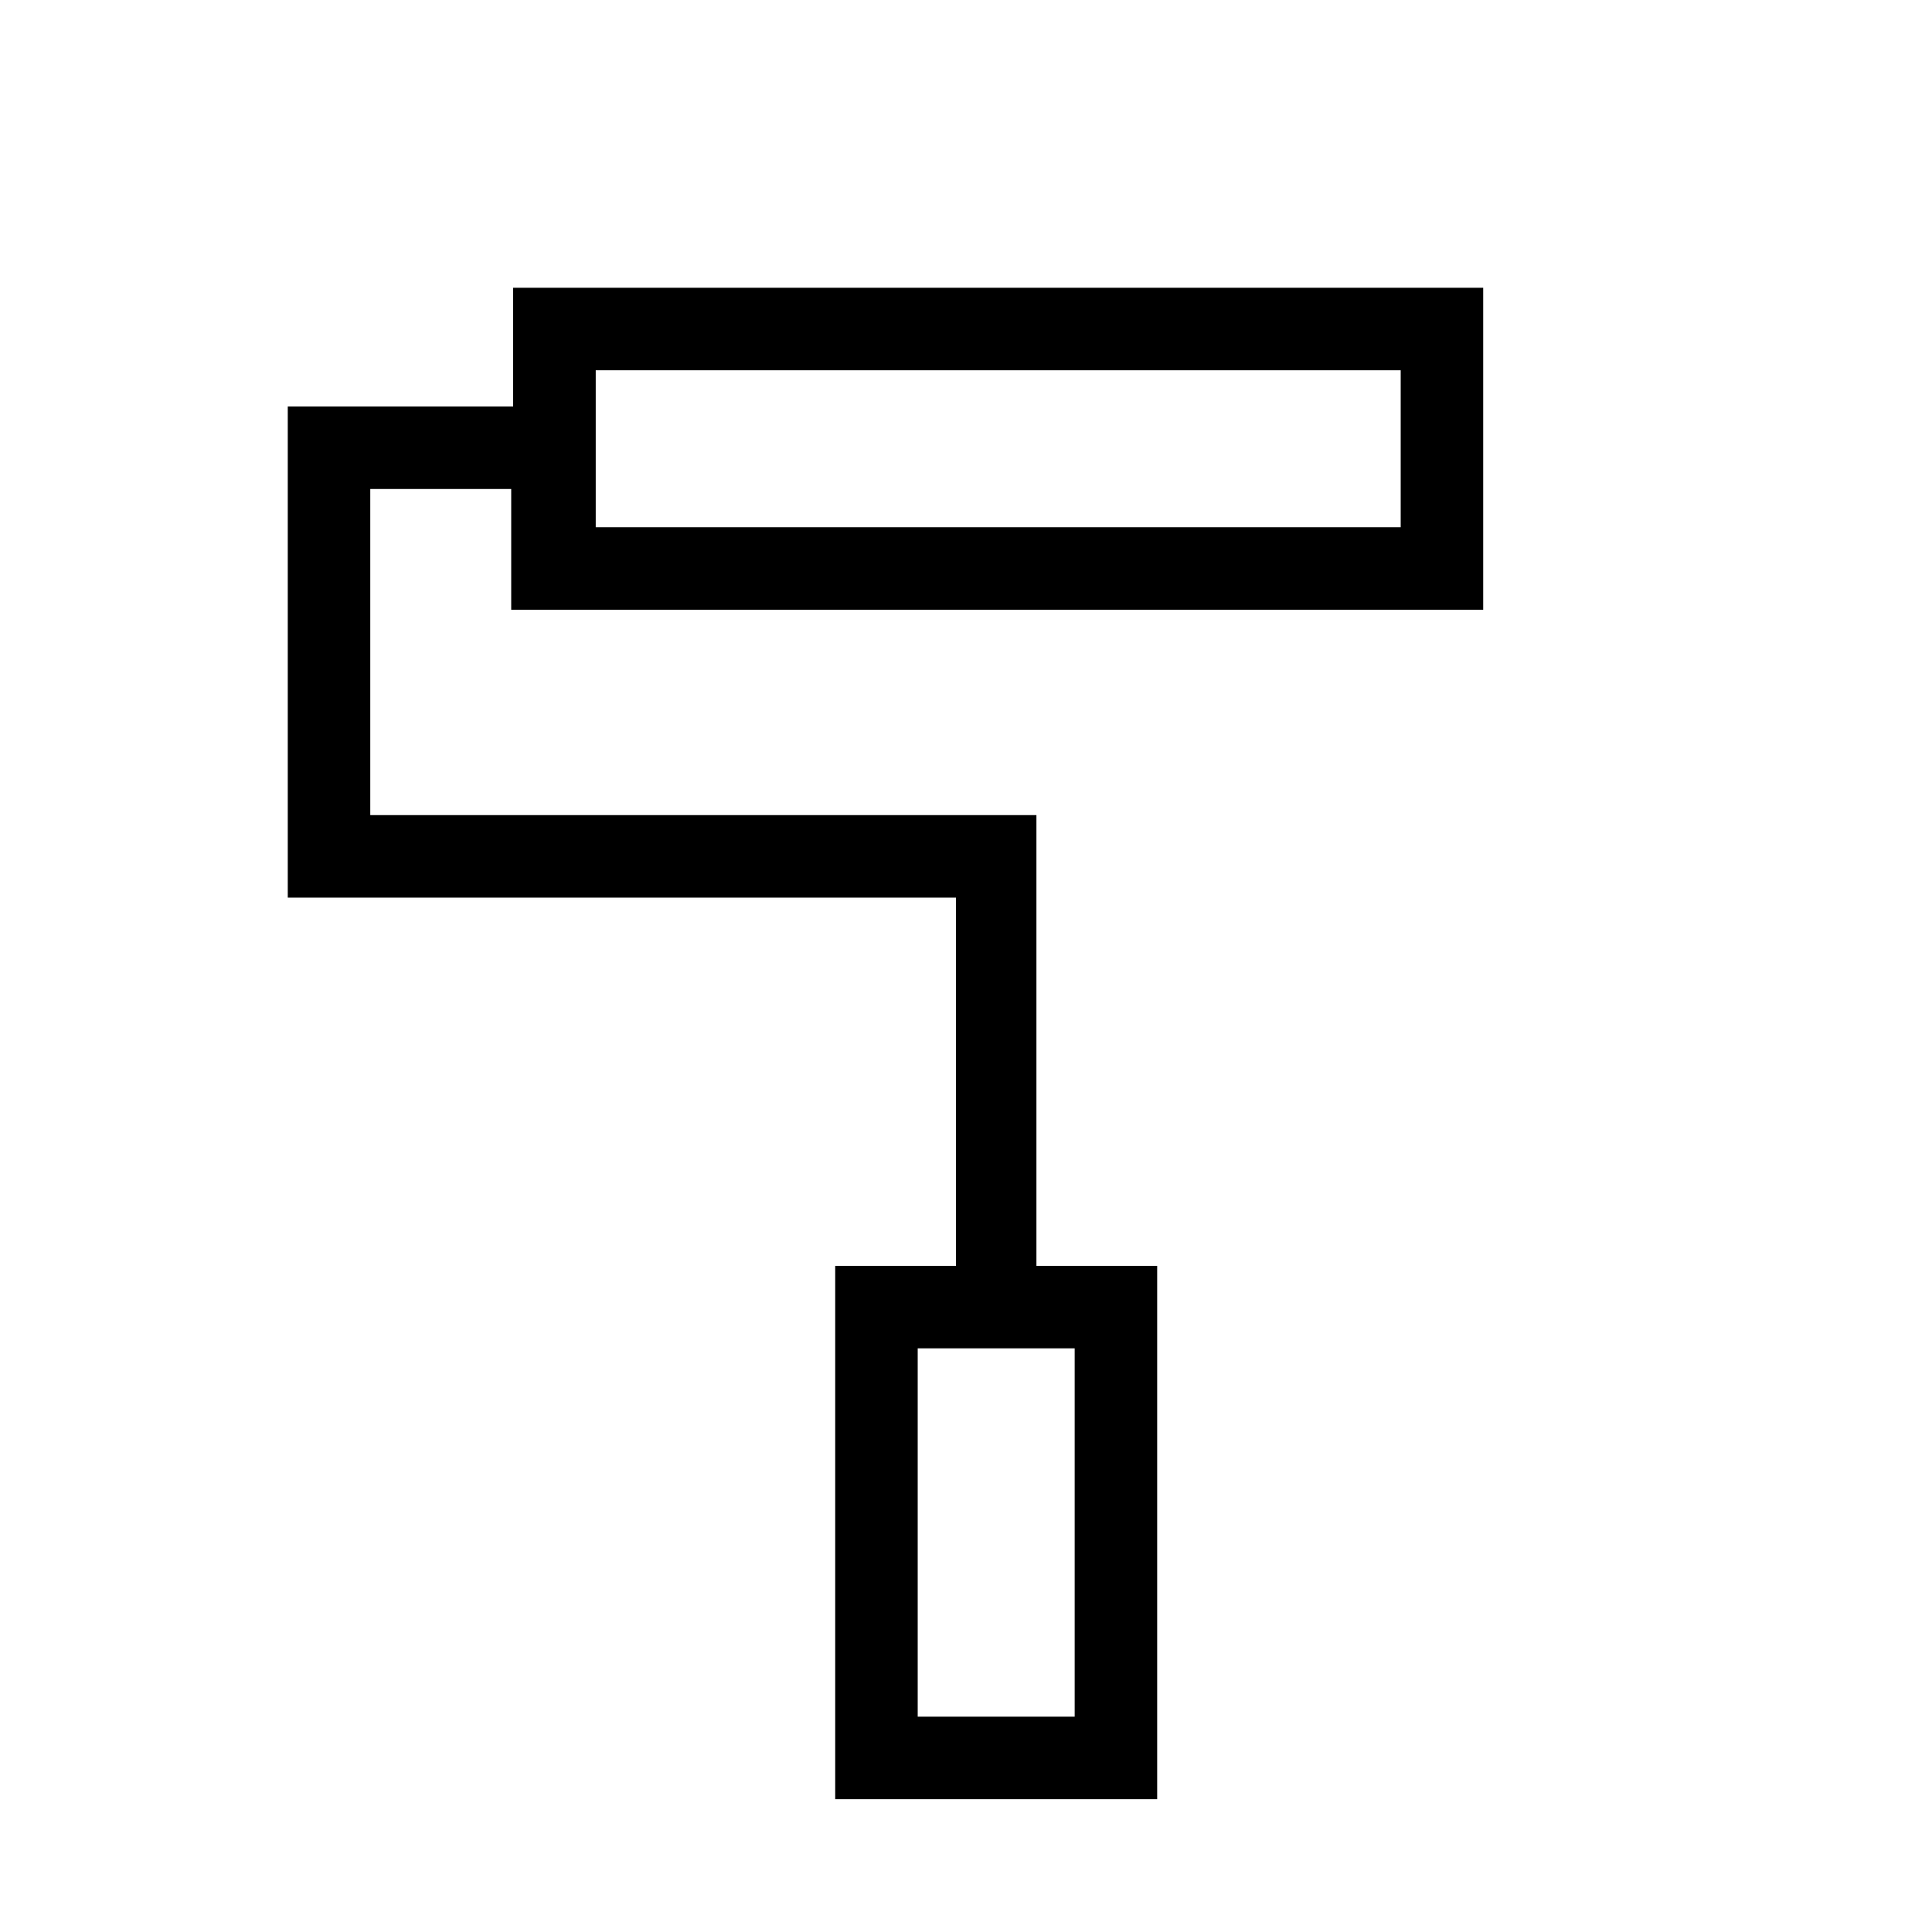 <svg xmlns="http://www.w3.org/2000/svg" height="20" width="20"><path d="M8.646 18.625V13.104H9.896V9.292H2.979V4.208H5.312V2.979H15.354V6.312H5.292V5.062H3.833V8.438H10.729V13.104H11.979V18.625ZM6.167 3.833V5.458ZM9.5 17.771H11.125H9.5ZM9.5 17.771H11.125V13.958H9.5ZM6.167 5.458H14.5V3.833H6.167Z"/></svg>